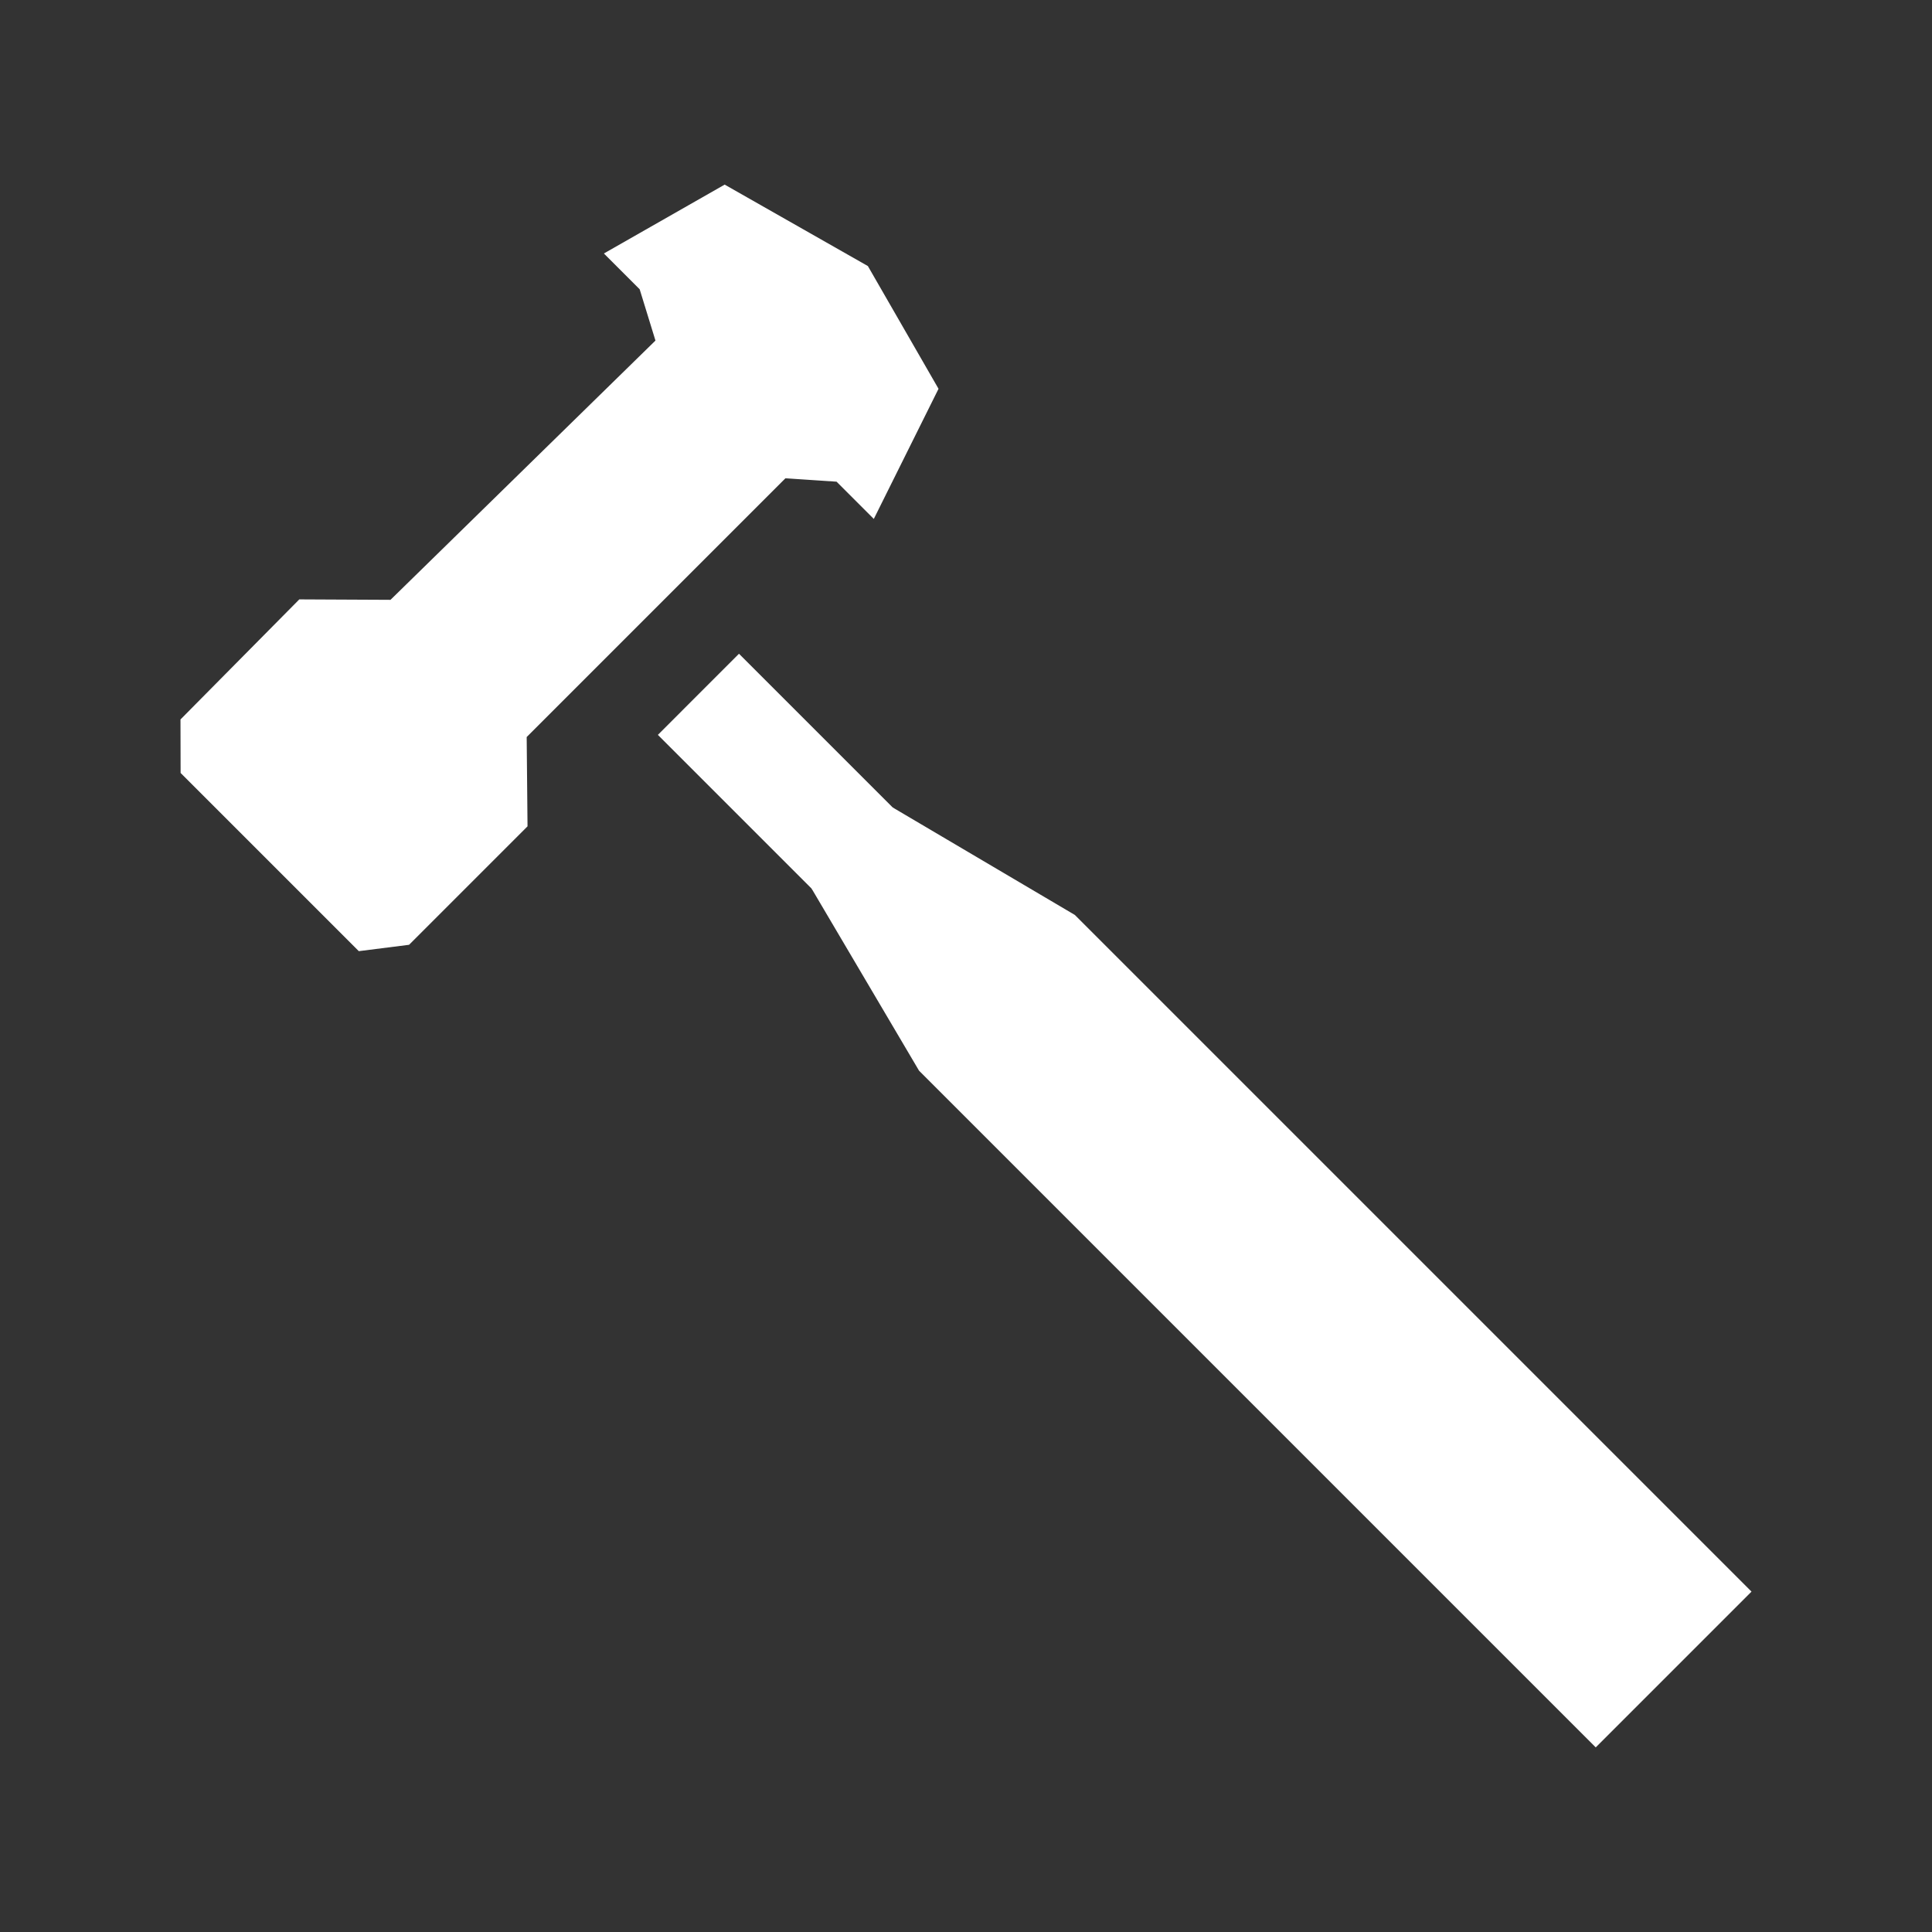 <svg viewBox="0 0 200 200" version="1.1" xmlns="http://www.w3.org/2000/svg" fill="white">
    <rect x="0" y="0" width="200" height="200" fill="#333333" stroke="none"/>
    <path d="M18.697,80.017L37.143,98.463L42.345,97.805L54.609,85.541L54.522,76.298L81.304,49.516L86.599,49.863L90.456,53.72L97.156,40.248L89.841,27.541L75.018,19.111L62.513,26.241L66.218,29.946L67.853,35.255L40.425,62.094L30.984,62.048L18.684,74.478L18.697,80.017Z" />
    <path d="M76.5,67.676L68.103,76.073L96.323,104.294L104.721,95.897L76.5,67.676Z" />
    <path d="M111.266,94.714L92.417,83.592L84.019,91.99L95.141,110.84L165.191,180.889L181.316,164.764L111.266,94.714Z" />
</svg>
